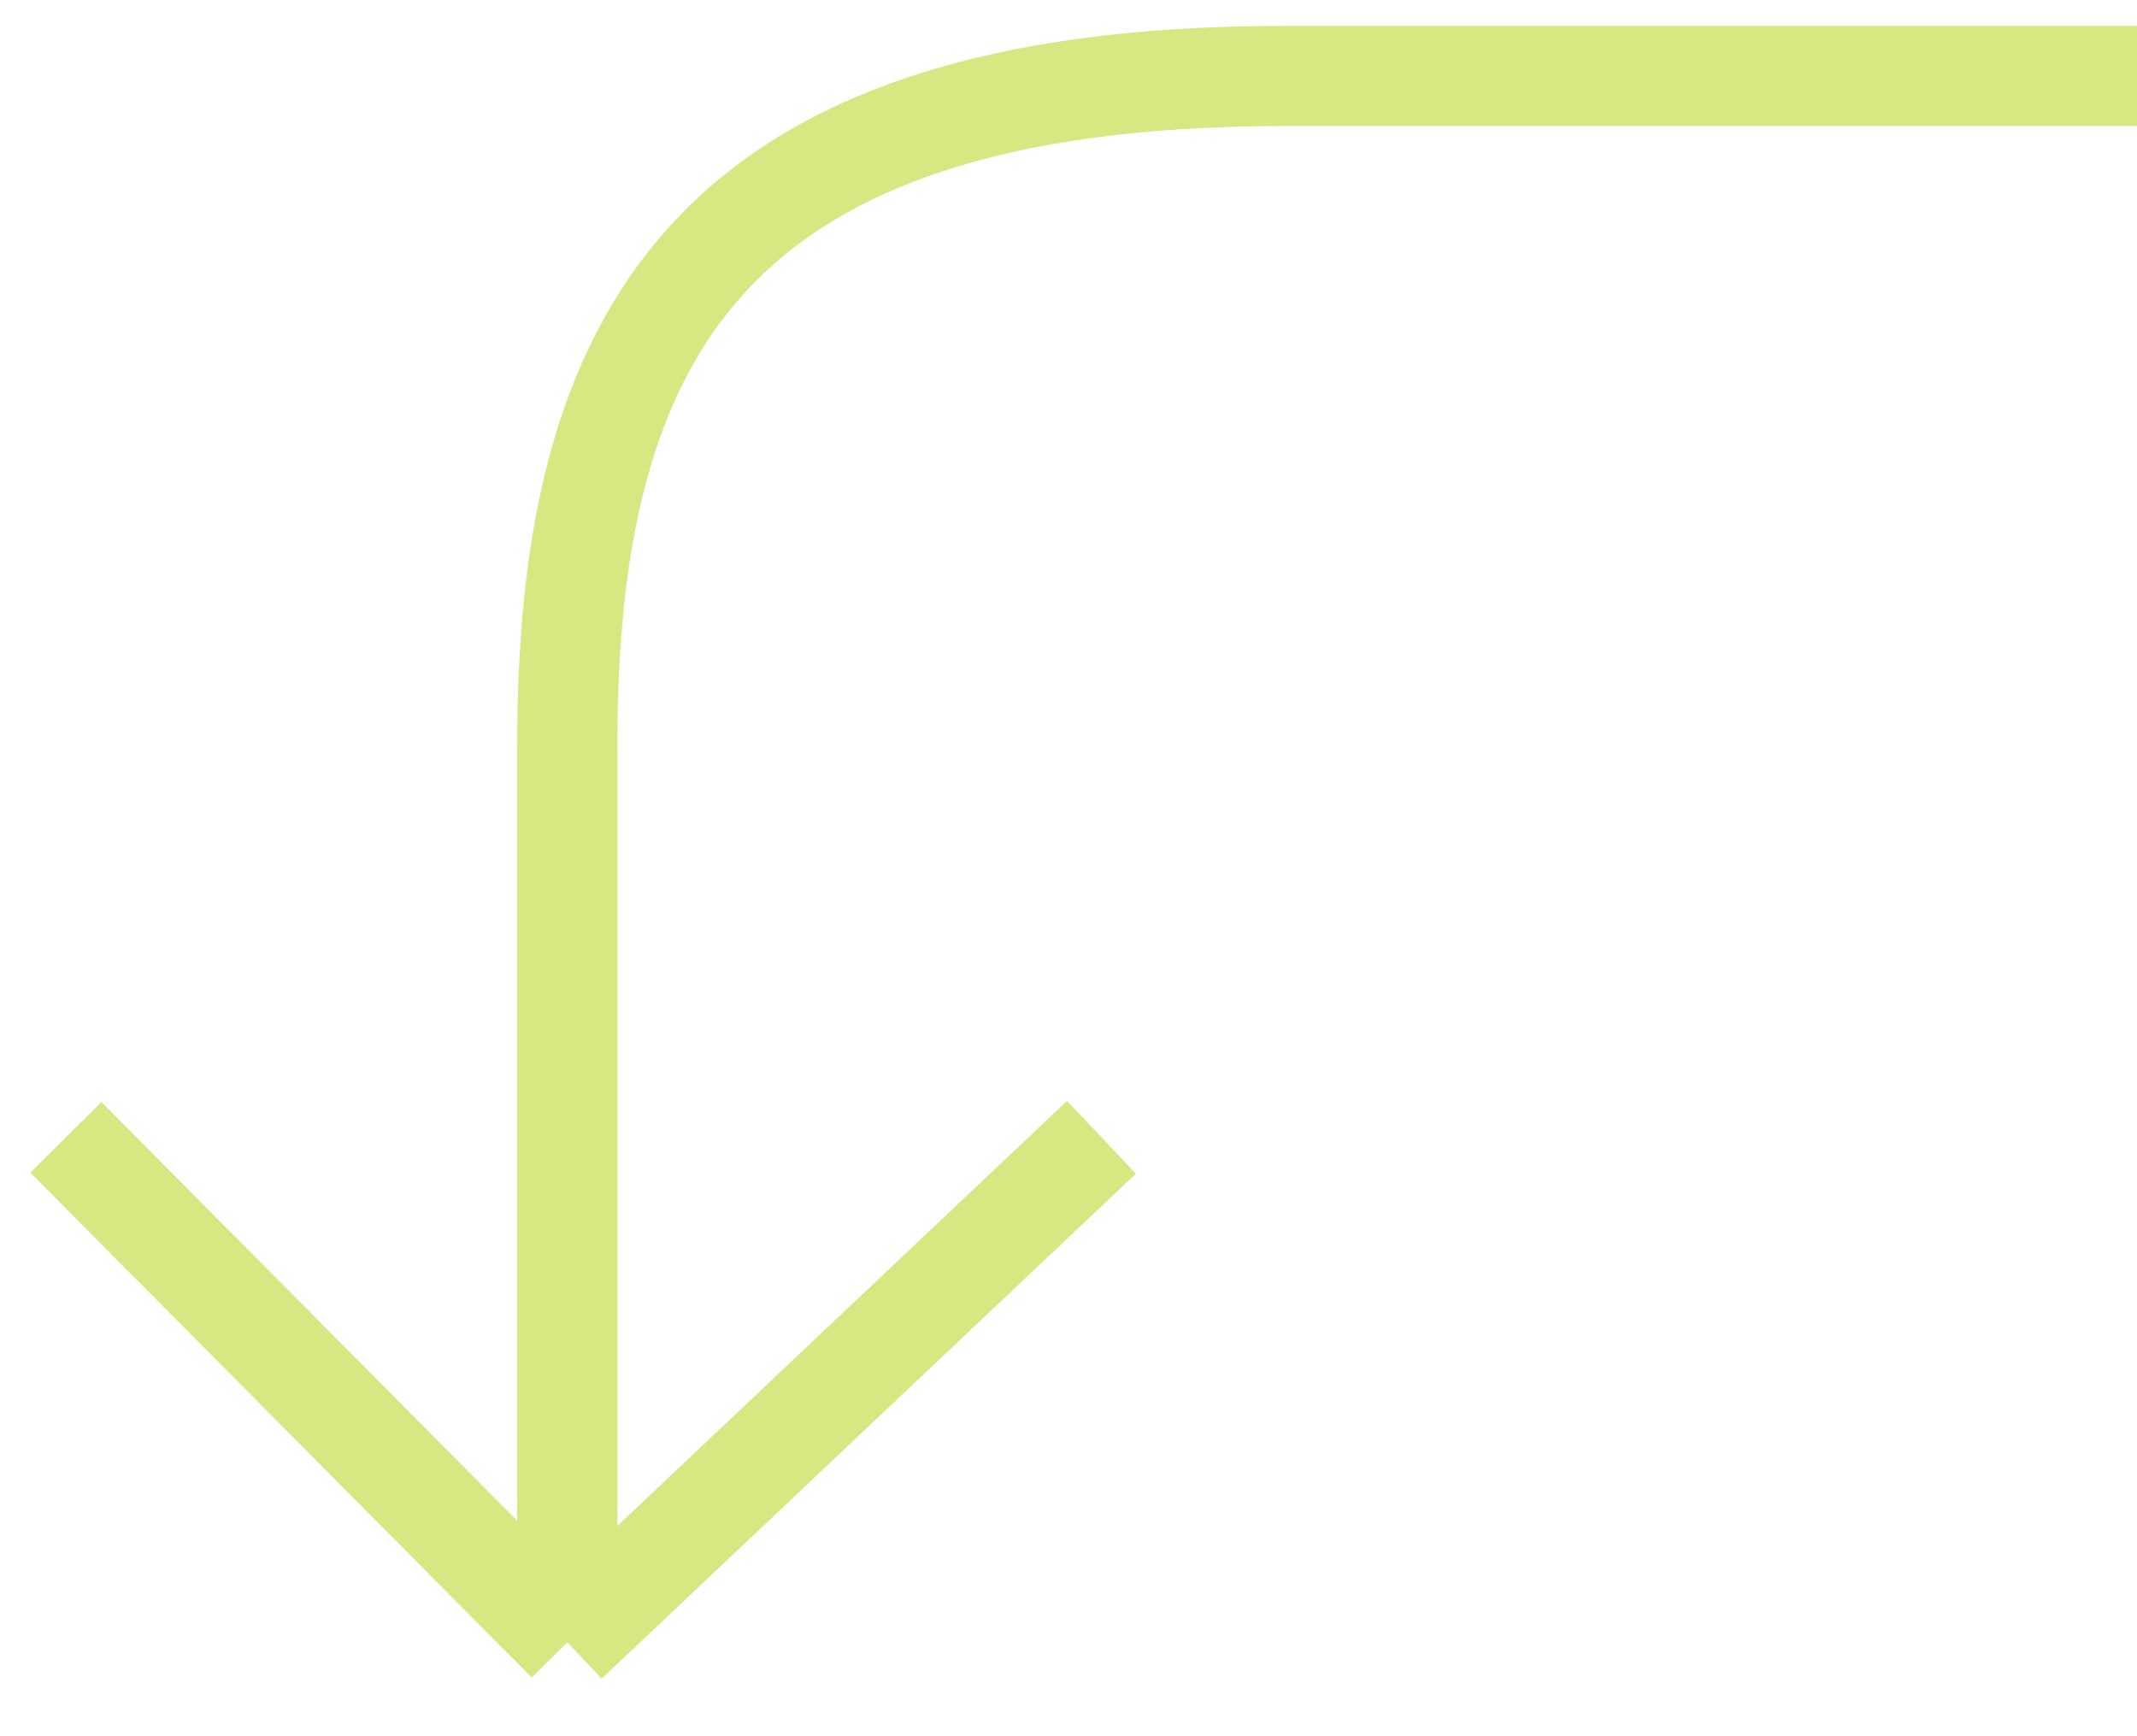 <svg width="64" height="52" viewBox="0 0 64 52" fill="none" xmlns="http://www.w3.org/2000/svg">
<path d="M64 2.275C54.982 2.275 45.579 2.275 38.48 2.275C21.018 2.275 16.989 10.232 16.989 22.332C16.989 26.32 16.989 41.892 16.989 49.185M16.989 49.185L1.973 34.063M16.989 49.185L32.987 34.063" stroke="#D5E882" stroke-width="3"/>
</svg>
